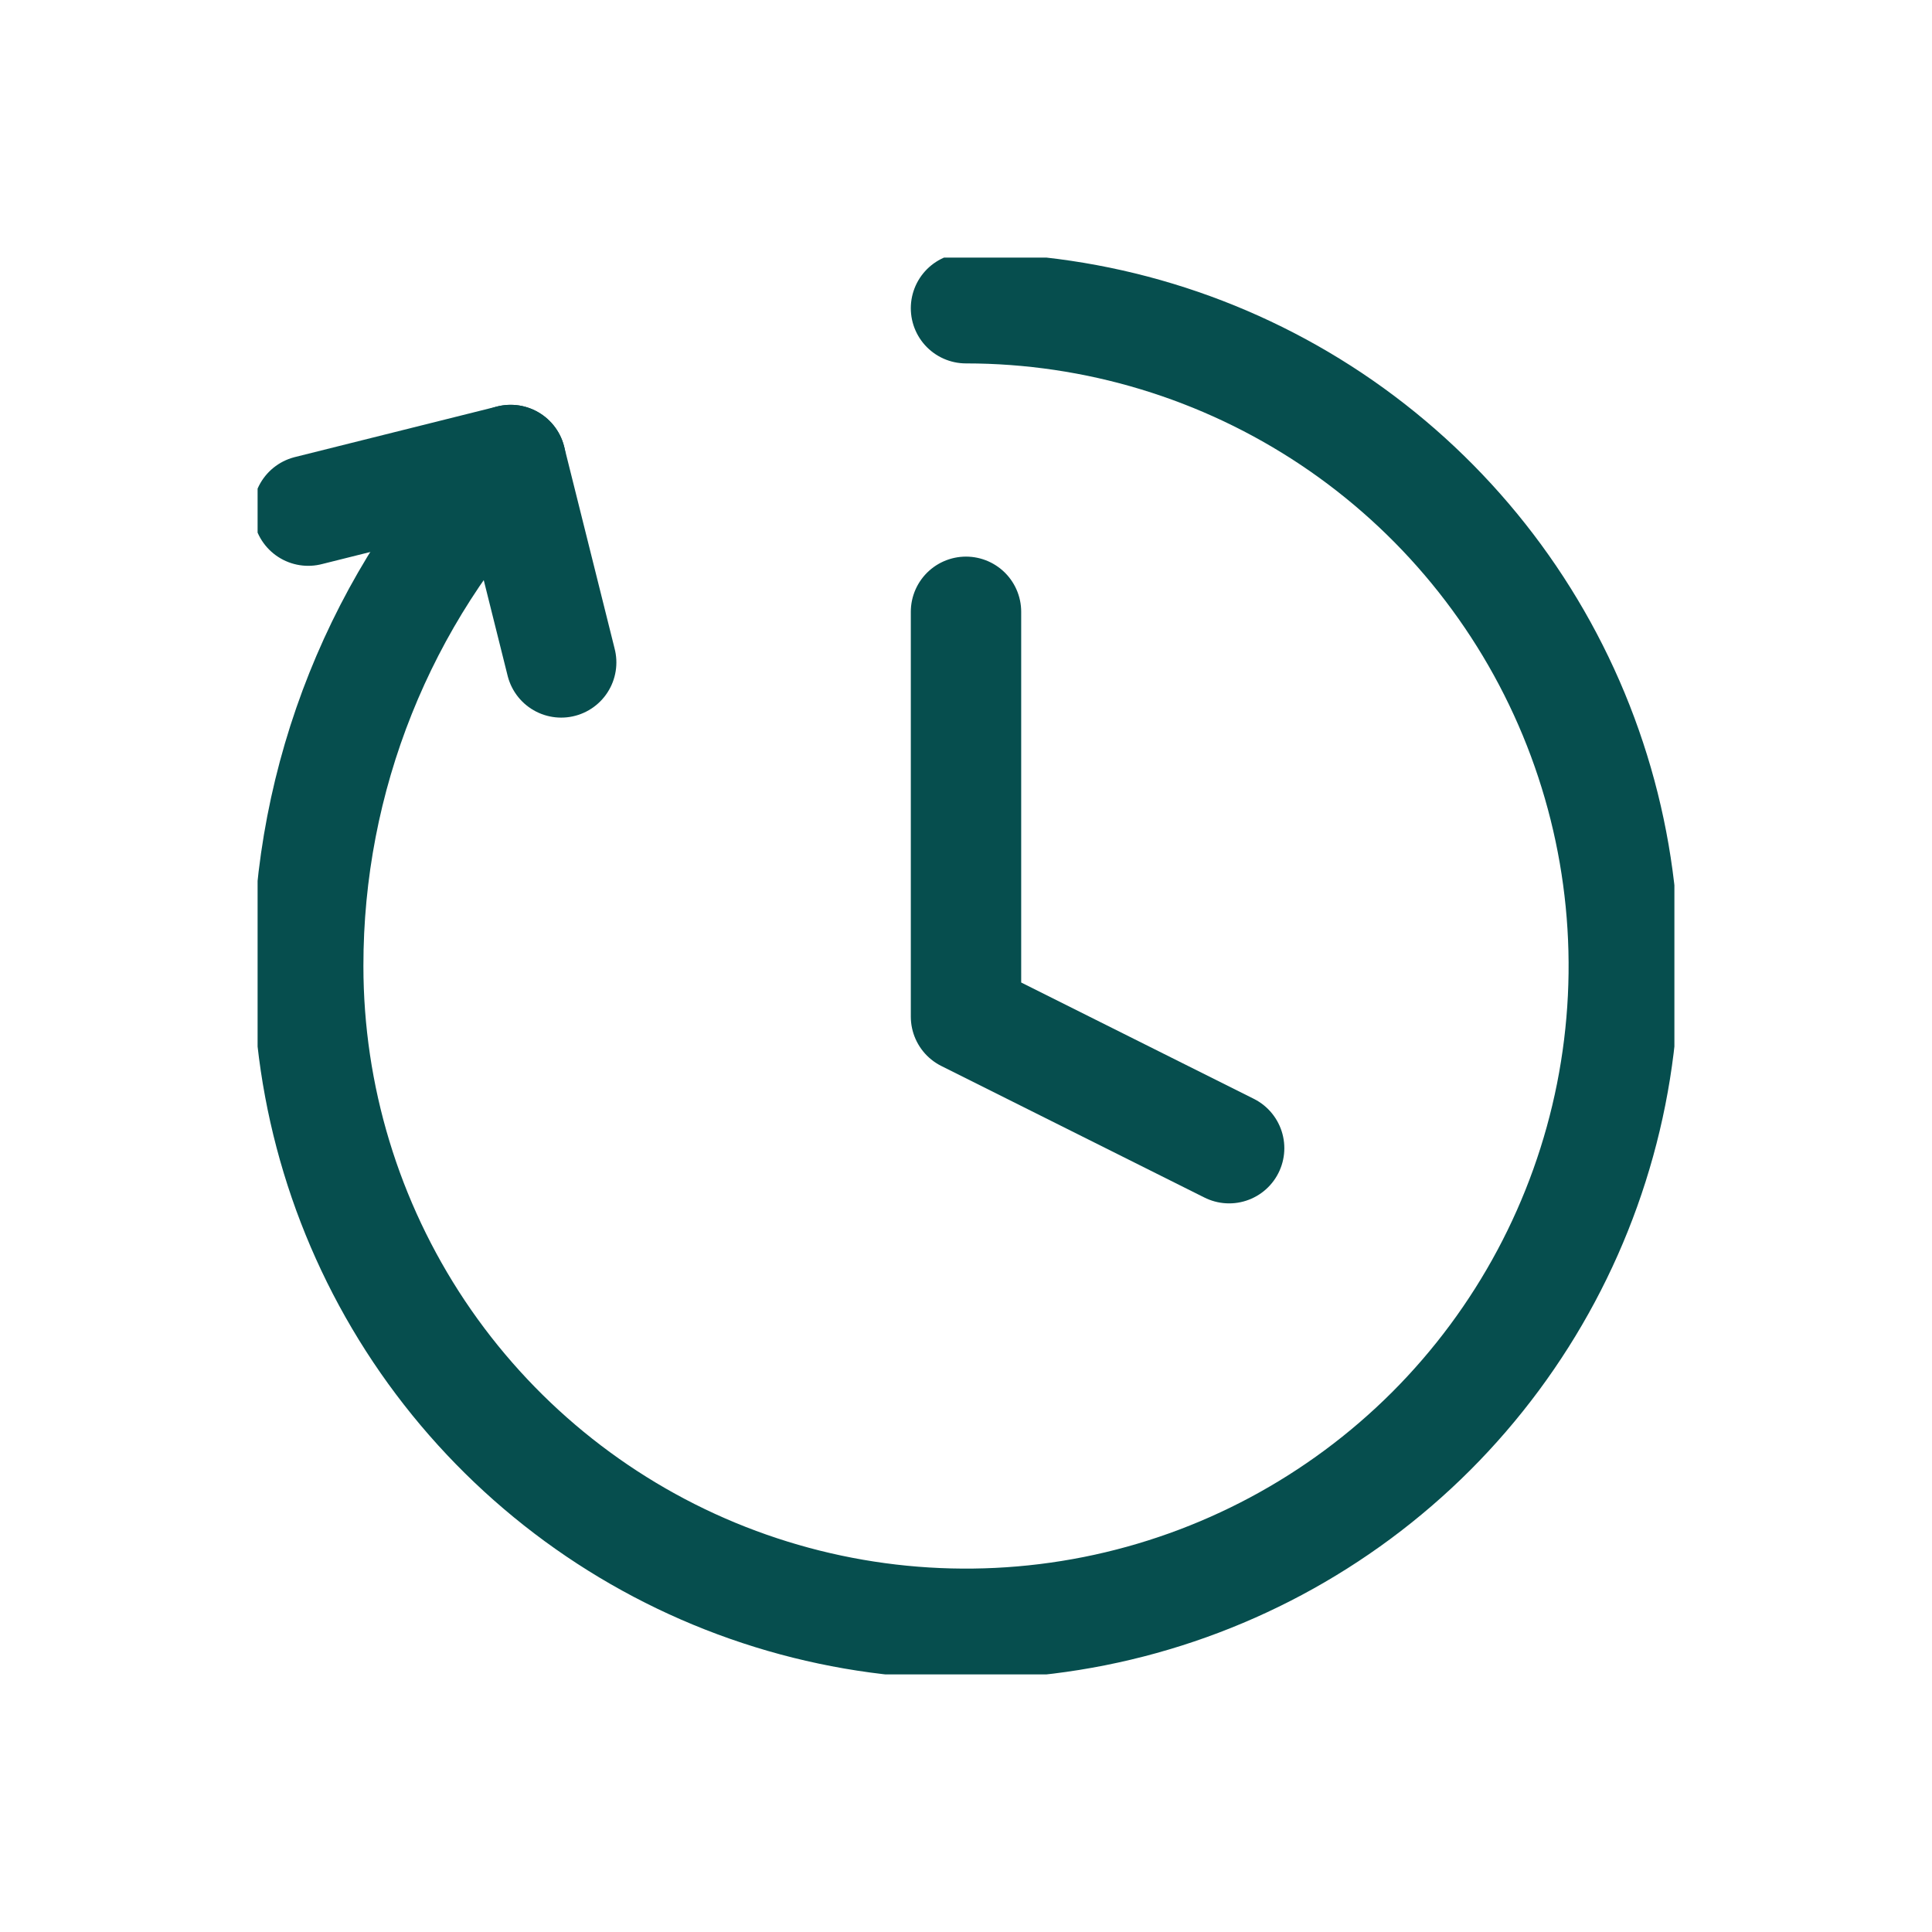 <svg width="30" height="30" viewBox="0 0 30 30" fill="none" xmlns="http://www.w3.org/2000/svg">
<g filter="url(#filter0_d_143_172)">
<g clip-path="url(#clip0_143_172)">
<path d="M15 0.786C17.02 0.786 18.995 1.385 20.675 2.507C22.355 3.63 23.664 5.225 24.437 7.091C25.21 8.958 25.412 11.011 25.018 12.993C24.624 14.974 23.651 16.794 22.223 18.223C20.794 19.651 18.974 20.624 16.993 21.018C15.011 21.412 12.958 21.21 11.091 20.437C9.225 19.664 7.63 18.355 6.507 16.675C5.385 14.995 4.786 13.02 4.786 11C4.783 8.074 5.908 5.26 7.929 3.143" stroke="#064E4E" stroke-width="1.714" stroke-linecap="round" stroke-linejoin="round"/>
<path d="M4.786 3.929L7.929 3.143L8.714 6.286M15 5.5V11.786L19.086 13.829" stroke="#064E4E" stroke-width="1.714" stroke-linecap="round" stroke-linejoin="round"/>
</g>
</g>
<defs>
<filter id="filter0_d_143_172" x="0" y="0" width="30" height="30" filterUnits="userSpaceOnUse" color-interpolation-filters="sRGB">
<feFlood flood-opacity="0" result="BackgroundImageFix"/>
<feColorMatrix in="SourceAlpha" type="matrix" values="0 0 0 0 0 0 0 0 0 0 0 0 0 0 0 0 0 0 127 0" result="hardAlpha"/>
<feOffset dy="4"/>
<feGaussianBlur stdDeviation="2"/>
<feComposite in2="hardAlpha" operator="out"/>
<feColorMatrix type="matrix" values="0 0 0 0 0 0 0 0 0 0 0 0 0 0 0 0 0 0 0.25 0"/>
<feBlend mode="normal" in2="BackgroundImageFix" result="effect1_dropShadow_143_172"/>
<feBlend mode="normal" in="SourceGraphic" in2="effect1_dropShadow_143_172" result="shape"/>
</filter>
<clipPath id="clip0_143_172">
<rect width="22" height="22" fill="white" transform="translate(4)"/>
</clipPath>
</defs>
</svg>
